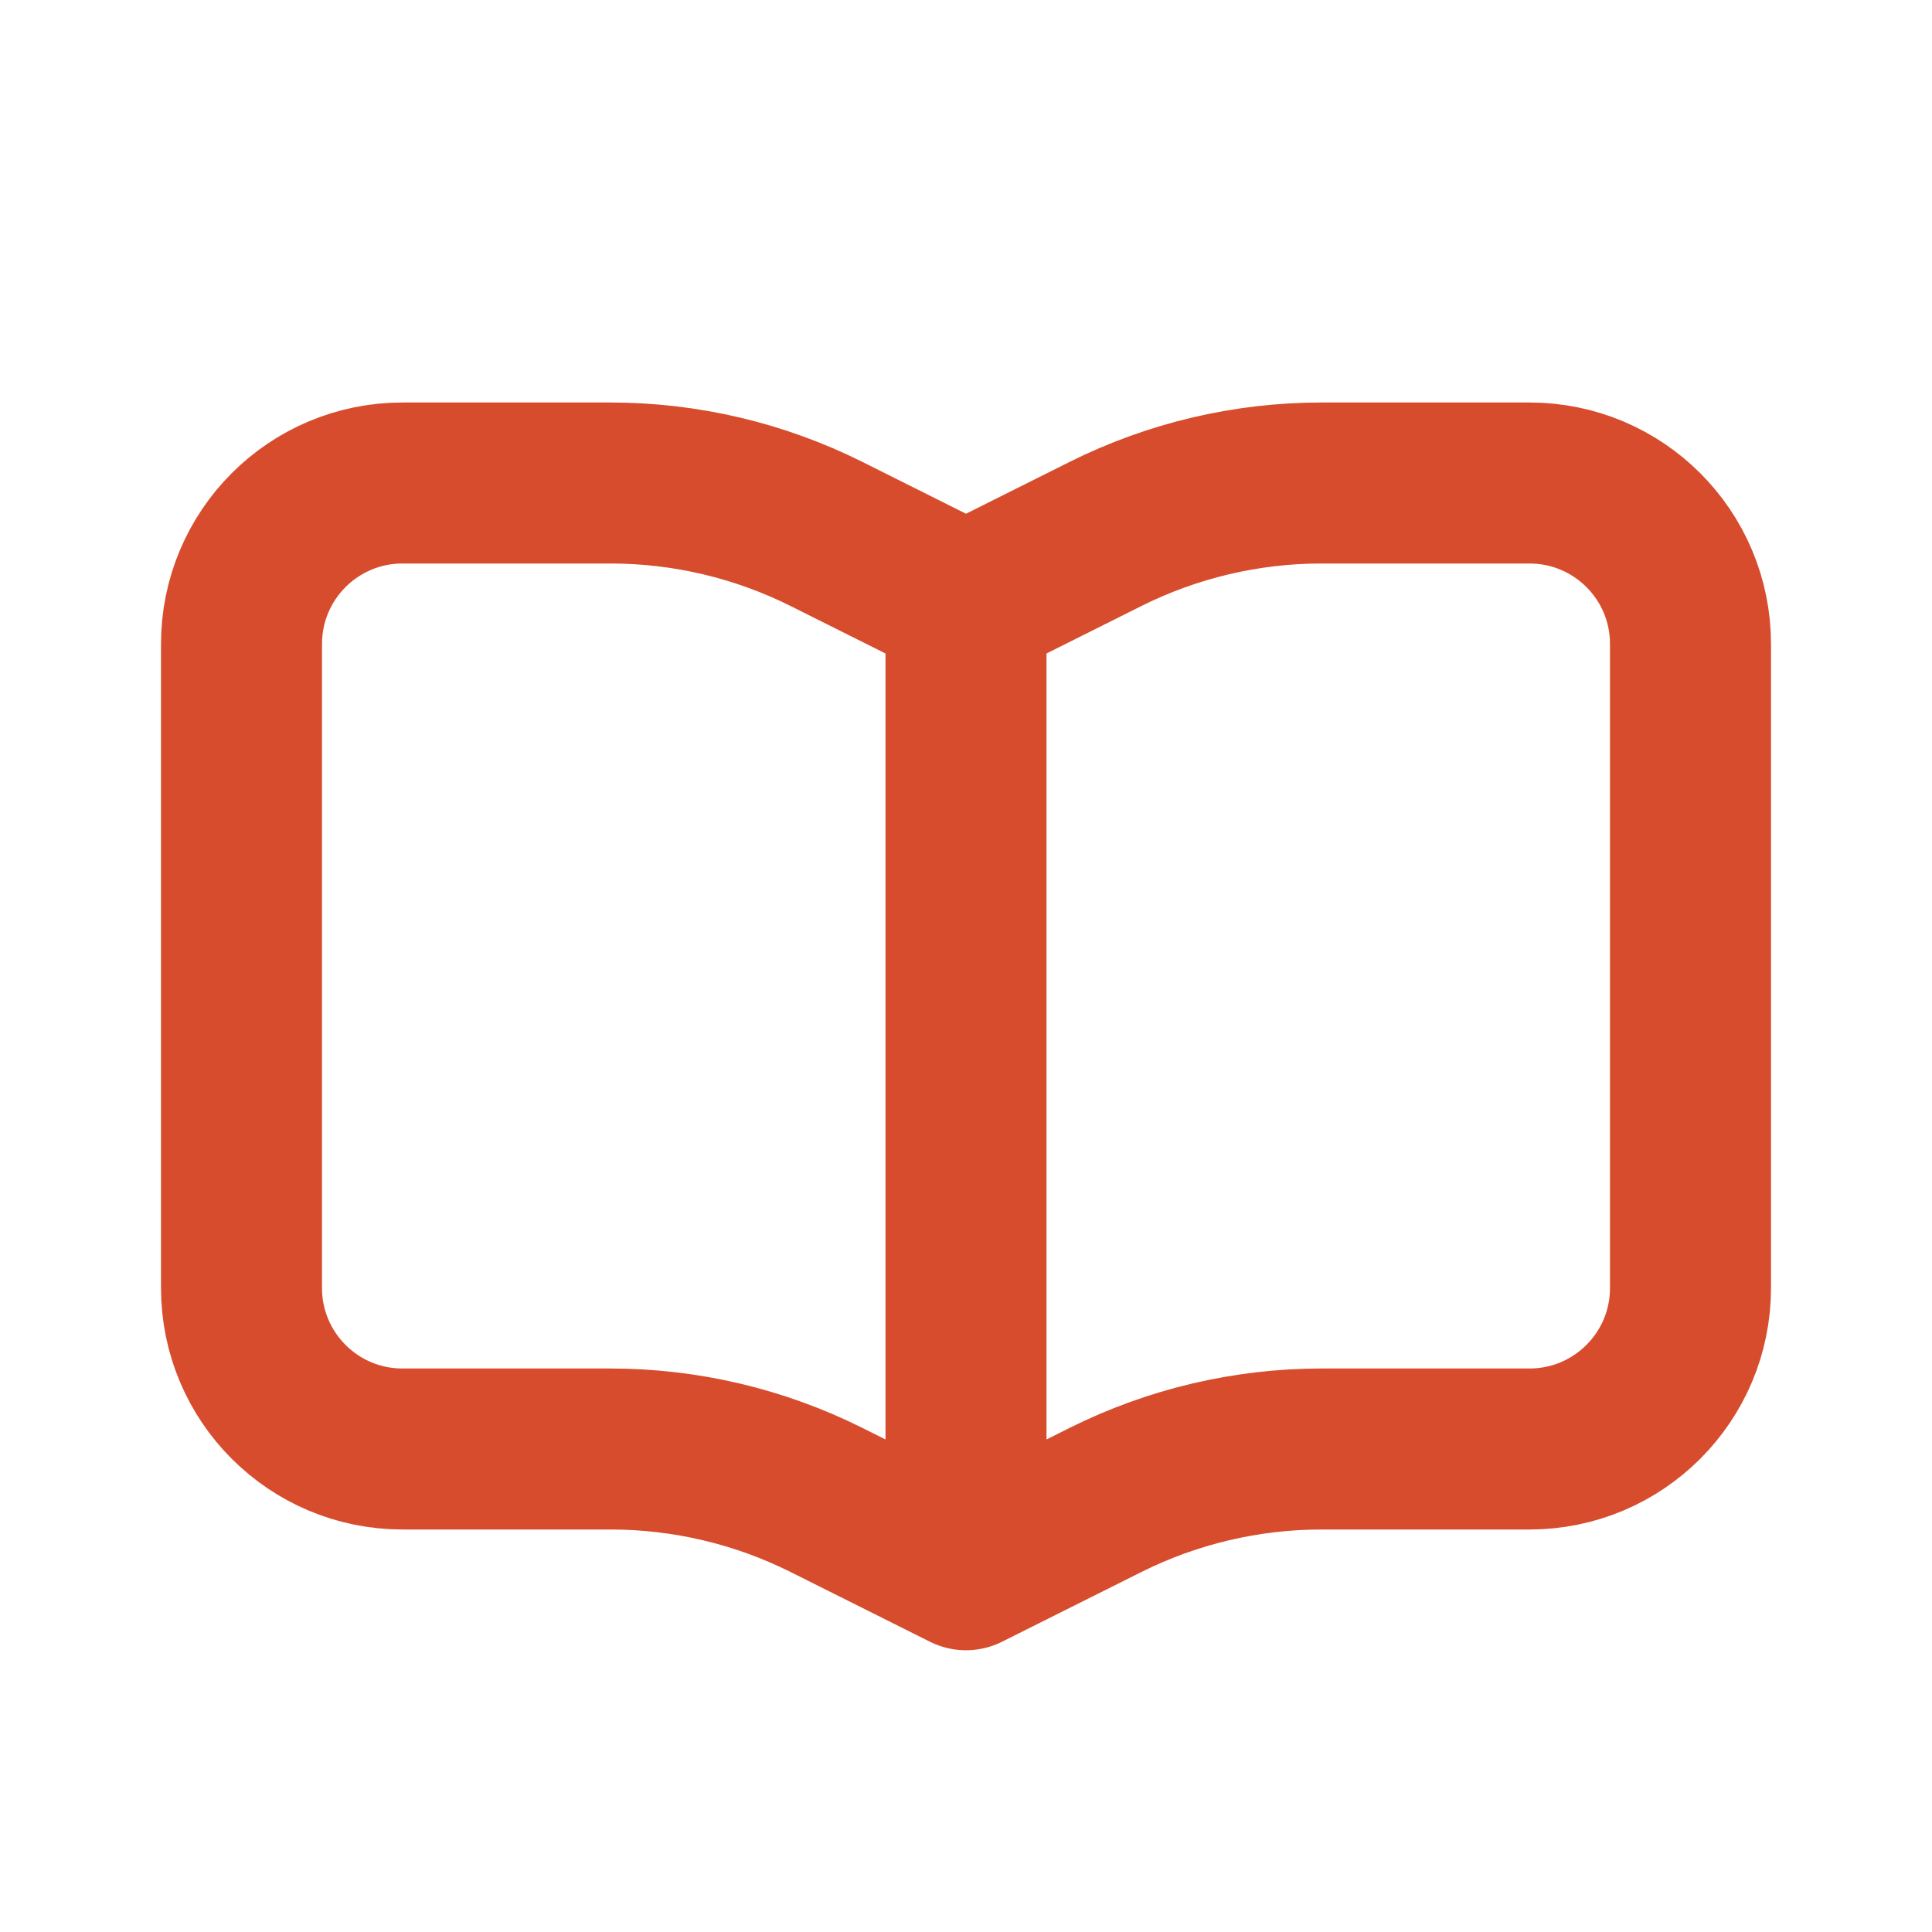 <!DOCTYPE svg PUBLIC "-//W3C//DTD SVG 1.1//EN" "http://www.w3.org/Graphics/SVG/1.1/DTD/svg11.dtd">
<!-- Uploaded to: SVG Repo, www.svgrepo.com, Transformed by: SVG Repo Mixer Tools -->
<svg width="800px" height="800px" viewBox="0 0 24 24" fill="none" xmlns="http://www.w3.org/2000/svg">
<g id="SVGRepo_bgCarrier" stroke-width="0"/>
<g id="SVGRepo_tracerCarrier" stroke-linecap="round" stroke-linejoin="round"/>
<g id="SVGRepo_iconCarrier"> <path d="M12 7.5V19.5M12 7.5L13.733 6.633C14.566 6.217 15.485 6 16.416 6L19 6C20.105 6 21 6.895 21 8V16C21 17.104 20.105 18 19 18H16.417C15.485 18 14.566 18.217 13.733 18.633L12 19.5M12 7.5L10.267 6.633C9.434 6.217 8.515 6 7.584 6H5C3.895 6 3 6.895 3 8V16C3 17.105 3.895 18 5 18H7.584C8.515 18 9.434 18.217 10.267 18.633L12 19.5" stroke="#d74c2d" stroke-width="2" stroke-linecap="round" stroke-linejoin="round"/> </g>
</svg>